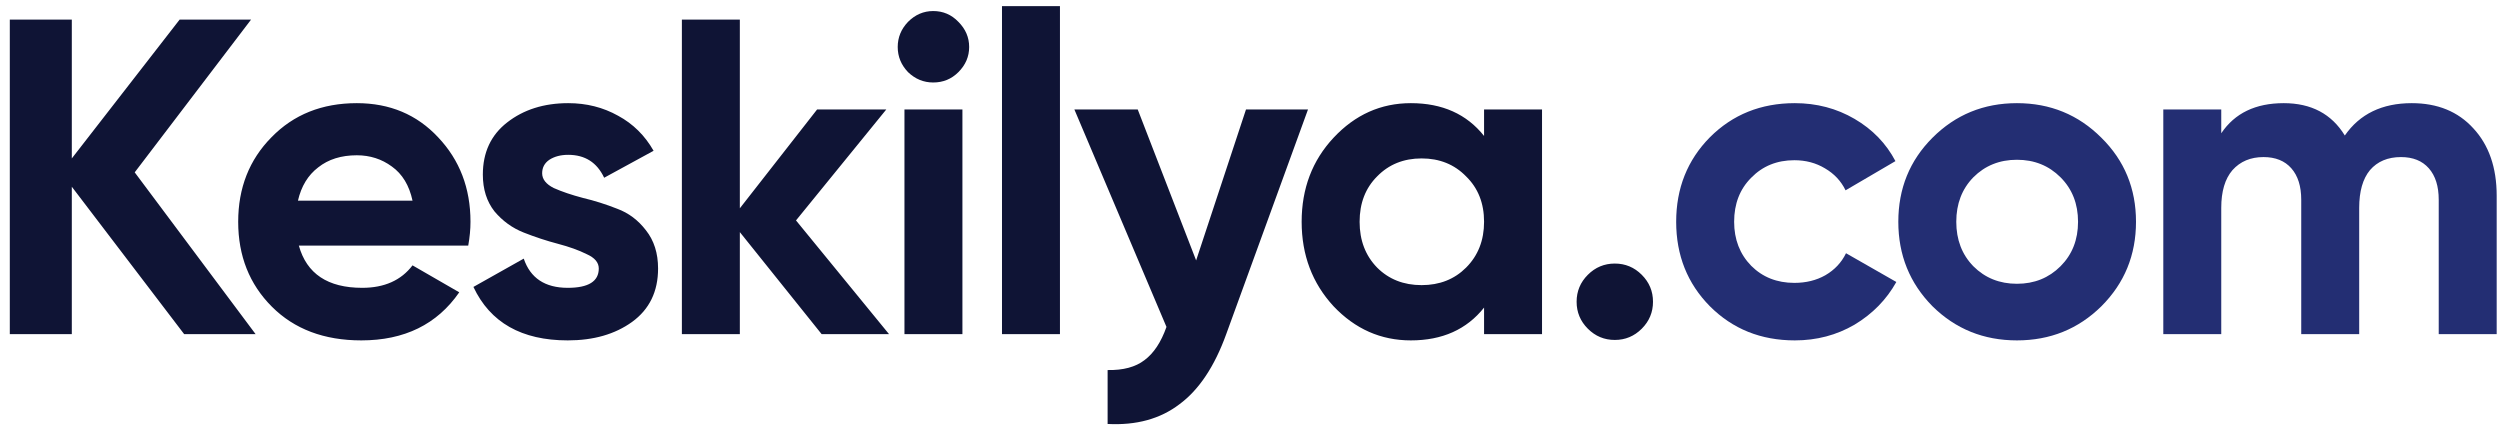 <svg width="217" height="37" viewBox="0 0 217 37" fill="none" xmlns="http://www.w3.org/2000/svg">
<path d="M22.184 29H15.983L6.233 16.208V29H0.851V1.7H6.233V13.751L15.593 1.7H21.794L11.693 14.96L22.184 29ZM25.94 21.317C26.616 23.761 28.449 24.983 31.439 24.983C33.363 24.983 34.819 24.333 35.807 23.033L39.863 25.373C37.939 28.155 35.105 29.546 31.361 29.546C28.137 29.546 25.55 28.571 23.6 26.621C21.65 24.671 20.675 22.214 20.675 19.25C20.675 16.312 21.637 13.868 23.561 11.918C25.485 9.942 27.955 8.954 30.971 8.954C33.831 8.954 36.184 9.942 38.03 11.918C39.902 13.894 40.838 16.338 40.838 19.25C40.838 19.9 40.773 20.589 40.643 21.317H25.94ZM25.862 17.417H35.807C35.521 16.091 34.923 15.103 34.013 14.453C33.129 13.803 32.115 13.478 30.971 13.478C29.619 13.478 28.501 13.829 27.617 14.531C26.733 15.207 26.148 16.169 25.862 17.417ZM47.059 15.038C47.059 15.558 47.398 15.987 48.074 16.325C48.776 16.637 49.62 16.923 50.608 17.183C51.596 17.417 52.584 17.729 53.572 18.119C54.56 18.483 55.392 19.107 56.069 19.991C56.77 20.875 57.121 21.98 57.121 23.306C57.121 25.308 56.367 26.855 54.859 27.947C53.377 29.013 51.519 29.546 49.282 29.546C45.279 29.546 42.548 27.999 41.093 24.905L45.461 22.448C46.032 24.138 47.306 24.983 49.282 24.983C51.077 24.983 51.974 24.424 51.974 23.306C51.974 22.786 51.623 22.37 50.92 22.058C50.245 21.72 49.413 21.421 48.425 21.161C47.437 20.901 46.449 20.576 45.461 20.186C44.472 19.796 43.627 19.185 42.925 18.353C42.249 17.495 41.911 16.429 41.911 15.155C41.911 13.231 42.614 11.723 44.017 10.631C45.447 9.513 47.215 8.954 49.322 8.954C50.907 8.954 52.35 9.318 53.651 10.046C54.95 10.748 55.977 11.762 56.731 13.088L52.441 15.428C51.818 14.102 50.778 13.439 49.322 13.439C48.672 13.439 48.126 13.582 47.684 13.868C47.267 14.154 47.059 14.544 47.059 15.038ZM77.166 29H71.316L64.218 20.147V29H59.187V1.7H64.218V18.08L70.926 9.5H76.932L69.093 19.133L77.166 29ZM81.003 7.16C80.171 7.16 79.443 6.861 78.819 6.263C78.221 5.639 77.922 4.911 77.922 4.079C77.922 3.247 78.221 2.519 78.819 1.895C79.443 1.271 80.171 0.959 81.003 0.959C81.861 0.959 82.589 1.271 83.187 1.895C83.811 2.519 84.123 3.247 84.123 4.079C84.123 4.911 83.811 5.639 83.187 6.263C82.589 6.861 81.861 7.16 81.003 7.16ZM78.507 29V9.5H83.538V29H78.507ZM86.973 29V0.53H92.004V29H86.973ZM108.153 9.5H113.535L106.437 29C105.423 31.808 104.071 33.836 102.381 35.084C100.717 36.358 98.637 36.93 96.141 36.8V32.12C97.493 32.146 98.559 31.86 99.339 31.262C100.145 30.664 100.782 29.702 101.25 28.376L93.255 9.5H98.754L103.824 22.604L108.153 9.5ZM128.817 9.5H133.848V29H128.817V26.699C127.309 28.597 125.19 29.546 122.46 29.546C119.86 29.546 117.624 28.558 115.752 26.582C113.906 24.58 112.983 22.136 112.983 19.25C112.983 16.364 113.906 13.933 115.752 11.957C117.624 9.955 119.86 8.954 122.46 8.954C125.19 8.954 127.309 9.903 128.817 11.801V9.5ZM119.535 23.228C120.549 24.242 121.836 24.749 123.396 24.749C124.956 24.749 126.243 24.242 127.257 23.228C128.297 22.188 128.817 20.862 128.817 19.25C128.817 17.638 128.297 16.325 127.257 15.311C126.243 14.271 124.956 13.751 123.396 13.751C121.836 13.751 120.549 14.271 119.535 15.311C118.521 16.325 118.014 17.638 118.014 19.25C118.014 20.862 118.521 22.188 119.535 23.228ZM142.505 28.532C141.855 29.182 141.075 29.507 140.165 29.507C139.255 29.507 138.475 29.182 137.825 28.532C137.175 27.882 136.85 27.102 136.85 26.192C136.85 25.282 137.175 24.502 137.825 23.852C138.475 23.202 139.255 22.877 140.165 22.877C141.075 22.877 141.855 23.202 142.505 23.852C143.155 24.502 143.48 25.282 143.48 26.192C143.48 27.102 143.155 27.882 142.505 28.532Z" fill="#0F1435"/>
<path d="M155.788 29.546C152.85 29.546 150.393 28.558 148.417 26.582C146.467 24.606 145.492 22.162 145.492 19.25C145.492 16.338 146.467 13.894 148.417 11.918C150.393 9.942 152.85 8.954 155.788 8.954C157.686 8.954 159.415 9.409 160.975 10.319C162.535 11.229 163.718 12.451 164.524 13.985L160.195 16.52C159.805 15.714 159.207 15.077 158.401 14.609C157.621 14.141 156.737 13.907 155.749 13.907C154.241 13.907 152.993 14.414 152.005 15.428C151.017 16.416 150.523 17.69 150.523 19.25C150.523 20.784 151.017 22.058 152.005 23.072C152.993 24.06 154.241 24.554 155.749 24.554C156.763 24.554 157.66 24.333 158.44 23.891C159.246 23.423 159.844 22.786 160.234 21.98L164.602 24.476C163.744 26.01 162.535 27.245 160.975 28.181C159.415 29.091 157.686 29.546 155.788 29.546ZM182.402 26.582C180.4 28.558 177.956 29.546 175.07 29.546C172.184 29.546 169.74 28.558 167.738 26.582C165.762 24.58 164.774 22.136 164.774 19.25C164.774 16.364 165.762 13.933 167.738 11.957C169.74 9.955 172.184 8.954 175.07 8.954C177.956 8.954 180.4 9.955 182.402 11.957C184.404 13.933 185.405 16.364 185.405 19.25C185.405 22.136 184.404 24.58 182.402 26.582ZM171.287 23.111C172.301 24.125 173.562 24.632 175.07 24.632C176.578 24.632 177.839 24.125 178.853 23.111C179.867 22.097 180.374 20.81 180.374 19.25C180.374 17.69 179.867 16.403 178.853 15.389C177.839 14.375 176.578 13.868 175.07 13.868C173.562 13.868 172.301 14.375 171.287 15.389C170.299 16.403 169.805 17.69 169.805 19.25C169.805 20.81 170.299 22.097 171.287 23.111ZM209.341 8.954C211.577 8.954 213.358 9.682 214.684 11.138C216.036 12.594 216.712 14.544 216.712 16.988V29H211.681V17.339C211.681 16.169 211.395 15.259 210.823 14.609C210.251 13.959 209.445 13.634 208.405 13.634C207.261 13.634 206.364 14.011 205.714 14.765C205.09 15.519 204.778 16.611 204.778 18.041V29H199.747V17.339C199.747 16.169 199.461 15.259 198.889 14.609C198.317 13.959 197.511 13.634 196.471 13.634C195.353 13.634 194.456 14.011 193.78 14.765C193.13 15.519 192.805 16.611 192.805 18.041V29H187.774V9.5H192.805V11.567C193.975 9.825 195.782 8.954 198.226 8.954C200.618 8.954 202.386 9.89 203.53 11.762C204.83 9.89 206.767 8.954 209.341 8.954Z" fill="#232E73"/>
</svg>
